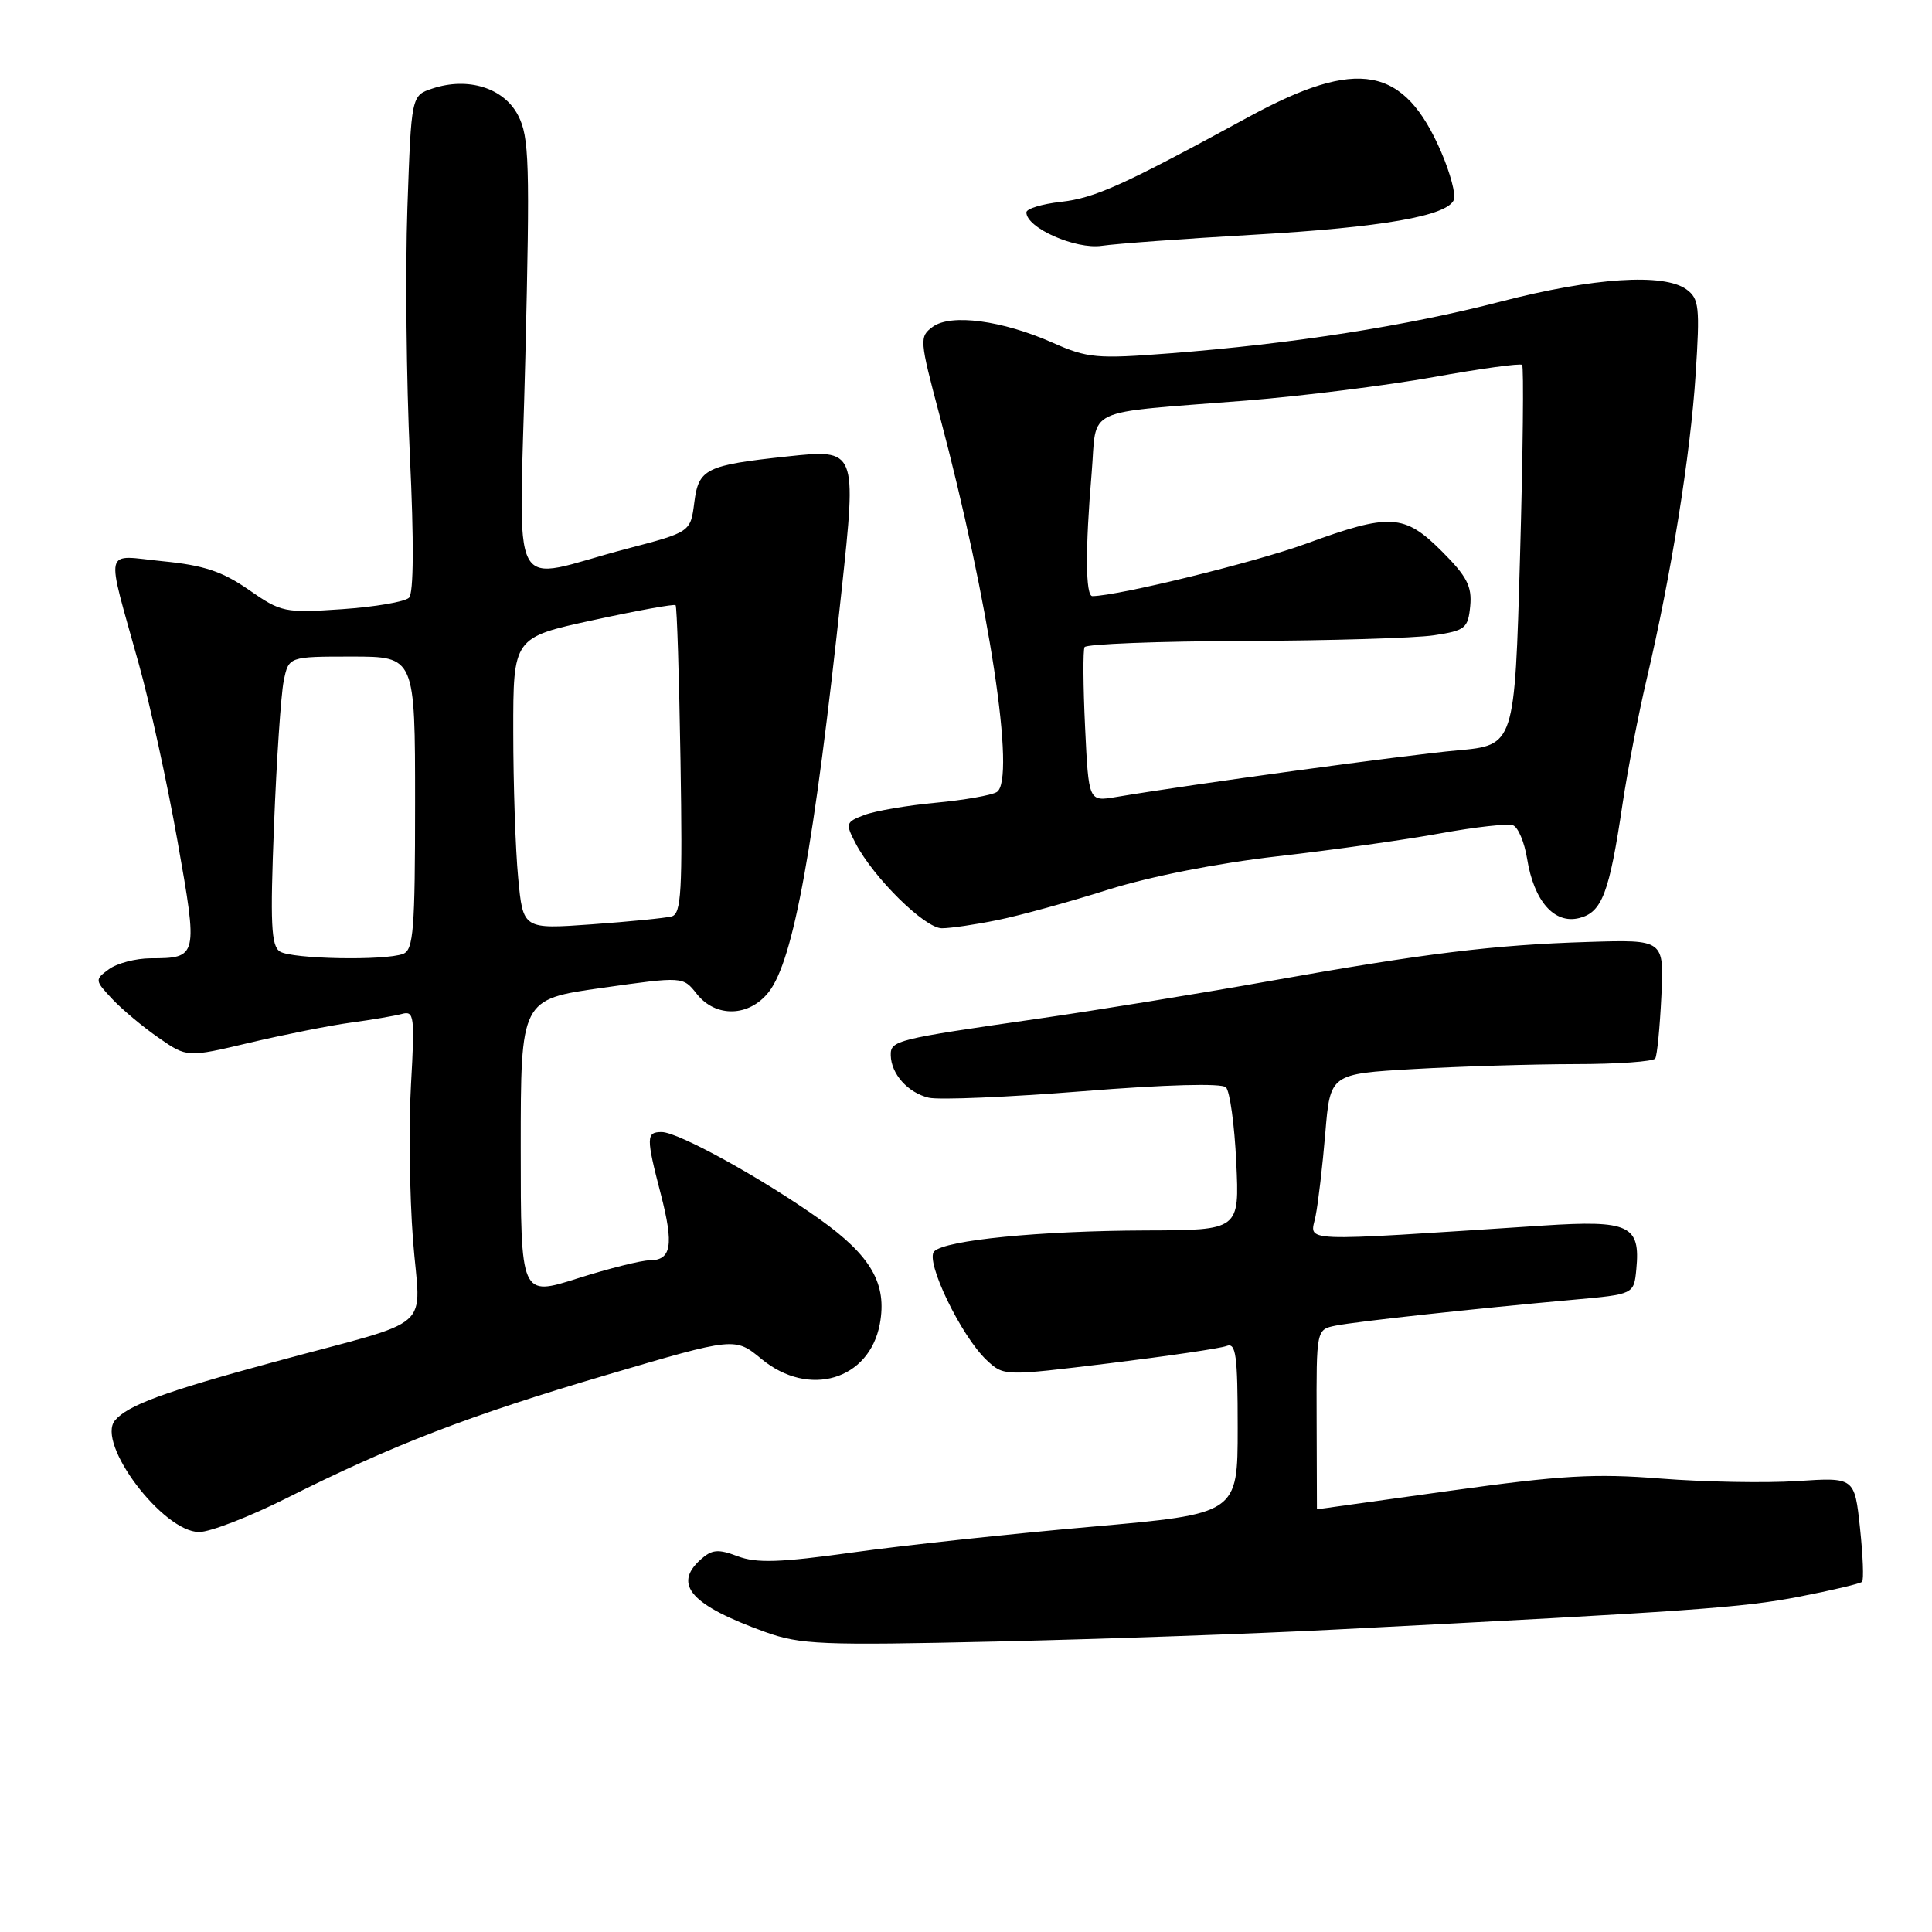 <?xml version="1.0" encoding="UTF-8" standalone="no"?>
<!DOCTYPE svg PUBLIC "-//W3C//DTD SVG 1.1//EN" "http://www.w3.org/Graphics/SVG/1.1/DTD/svg11.dtd" >
<svg xmlns="http://www.w3.org/2000/svg" xmlns:xlink="http://www.w3.org/1999/xlink" version="1.1" viewBox="0 0 256 256">
 <g >
 <path fill="currentColor"
d=" M 177.00 215.92 C 224.24 213.50 230.94 213.02 238.40 211.57 C 242.74 210.73 246.49 209.84 246.73 209.60 C 246.98 209.36 246.85 206.14 246.46 202.46 C 245.74 195.75 245.74 195.75 238.12 196.25 C 233.93 196.52 225.82 196.37 220.09 195.92 C 211.34 195.22 206.88 195.48 192.09 197.54 C 182.42 198.89 174.50 200.00 174.50 199.99 C 174.50 199.99 174.48 194.63 174.46 188.08 C 174.42 176.17 174.42 176.17 176.99 175.65 C 179.76 175.10 195.56 173.38 208.50 172.22 C 216.50 171.50 216.50 171.50 216.82 168.18 C 217.38 162.35 215.90 161.65 204.52 162.39 C 171.22 164.56 173.62 164.66 174.32 161.14 C 174.67 159.40 175.25 154.44 175.61 150.13 C 176.26 142.29 176.26 142.29 187.38 141.65 C 193.50 141.30 203.09 141.01 208.69 141.00 C 214.30 141.00 219.08 140.66 219.33 140.25 C 219.58 139.84 219.94 136.12 220.14 132.00 C 220.50 124.50 220.50 124.50 210.50 124.81 C 197.95 125.19 188.84 126.31 168.00 130.03 C 158.93 131.65 145.20 133.88 137.50 134.99 C 118.67 137.70 117.99 137.87 118.03 139.83 C 118.08 142.31 120.30 144.79 123.06 145.45 C 124.40 145.77 133.60 145.38 143.50 144.59 C 154.43 143.71 161.87 143.51 162.44 144.07 C 162.96 144.57 163.58 149.04 163.81 153.99 C 164.24 163.00 164.24 163.00 151.87 163.04 C 137.70 163.09 125.28 164.32 123.79 165.81 C 122.54 167.06 127.35 177.04 130.73 180.22 C 133.01 182.35 133.01 182.35 147.02 180.64 C 154.73 179.69 161.71 178.67 162.52 178.35 C 163.77 177.87 164.00 179.54 164.00 189.19 C 164.00 200.59 164.00 200.59 144.53 202.31 C 133.82 203.25 119.61 204.78 112.96 205.71 C 103.33 207.05 100.24 207.15 97.75 206.21 C 95.13 205.22 94.33 205.30 92.81 206.67 C 89.15 209.98 91.59 212.71 101.37 216.24 C 106.04 217.92 108.81 218.04 132.00 217.51 C 146.03 217.19 166.28 216.48 177.00 215.92 Z  M 37.96 198.52 C 52.00 191.47 62.25 187.52 80.47 182.16 C 97.39 177.17 97.39 177.17 100.92 180.09 C 107.18 185.24 115.18 182.87 116.58 175.44 C 117.57 170.13 115.44 166.42 108.61 161.55 C 100.97 156.12 89.87 150.00 87.67 150.00 C 85.61 150.00 85.60 150.69 87.56 158.23 C 89.31 164.99 88.97 167.00 86.07 167.00 C 84.97 167.00 80.68 168.08 76.54 169.39 C 69.00 171.79 69.00 171.79 69.00 152.10 C 69.00 132.42 69.00 132.42 79.75 130.90 C 90.50 129.38 90.50 129.38 92.32 131.69 C 94.83 134.87 99.26 134.76 101.86 131.45 C 105.14 127.28 107.89 112.14 111.52 78.20 C 113.52 59.53 113.51 59.50 104.34 60.48 C 93.51 61.64 92.57 62.11 92.00 66.57 C 91.50 70.50 91.50 70.50 83.06 72.71 C 67.00 76.92 68.82 80.35 69.61 47.33 C 70.23 21.59 70.13 18.14 68.65 15.29 C 66.77 11.65 62.03 10.16 57.30 11.73 C 54.50 12.66 54.50 12.66 53.98 27.58 C 53.70 35.79 53.85 50.54 54.31 60.37 C 54.86 71.75 54.81 78.59 54.20 79.20 C 53.66 79.74 49.67 80.42 45.32 80.72 C 37.71 81.24 37.26 81.14 32.96 78.15 C 29.46 75.72 27.01 74.90 21.60 74.37 C 13.60 73.58 13.97 72.03 18.40 88.00 C 19.86 93.22 22.16 103.77 23.52 111.44 C 26.25 126.84 26.22 126.96 19.94 126.98 C 17.98 126.99 15.51 127.64 14.44 128.42 C 12.54 129.81 12.55 129.89 14.88 132.38 C 16.19 133.77 18.96 136.09 21.03 137.52 C 24.79 140.13 24.79 140.13 33.14 138.15 C 37.74 137.07 43.75 135.87 46.50 135.50 C 49.25 135.13 52.29 134.61 53.26 134.35 C 54.88 133.90 54.97 134.64 54.46 143.68 C 54.15 149.08 54.27 158.34 54.72 164.25 C 55.67 176.70 58.12 174.54 36.31 180.47 C 21.78 184.41 16.90 186.21 15.23 188.22 C 12.72 191.24 21.59 203.00 26.39 203.00 C 27.85 203.00 33.05 200.98 37.96 198.52 Z  M 132.20 121.91 C 135.12 121.32 141.70 119.51 146.82 117.89 C 152.46 116.12 161.35 114.37 169.32 113.46 C 176.57 112.63 186.27 111.27 190.88 110.42 C 195.49 109.58 199.81 109.10 200.49 109.36 C 201.16 109.62 202.00 111.61 202.35 113.79 C 203.25 119.40 205.95 122.48 209.25 121.65 C 212.28 120.89 213.24 118.36 215.00 106.50 C 215.66 102.10 217.09 94.67 218.19 90.00 C 221.41 76.34 224.00 60.25 224.68 49.60 C 225.26 40.69 225.14 39.57 223.47 38.35 C 220.48 36.17 211.15 36.78 198.90 39.95 C 186.42 43.19 171.26 45.56 155.00 46.82 C 145.33 47.57 144.10 47.46 139.50 45.42 C 132.80 42.45 126.00 41.55 123.60 43.30 C 121.80 44.62 121.83 45.00 124.51 55.08 C 131.09 79.89 134.65 103.36 132.08 104.95 C 131.38 105.38 127.74 106.02 123.97 106.37 C 120.21 106.72 115.96 107.45 114.53 107.99 C 112.06 108.93 112.00 109.11 113.37 111.74 C 115.76 116.32 122.54 123.00 124.80 123.00 C 125.95 123.00 129.29 122.51 132.20 121.91 Z  M 166.00 31.11 C 183.16 30.13 191.83 28.61 192.65 26.46 C 192.92 25.76 192.17 22.95 190.99 20.20 C 186.05 8.72 179.95 7.60 165.44 15.50 C 148.75 24.59 145.12 26.23 140.56 26.75 C 138.05 27.03 136.00 27.66 136.00 28.14 C 136.00 30.20 142.52 33.08 146.00 32.57 C 147.93 32.29 156.93 31.63 166.00 31.11 Z  M 37.09 126.08 C 35.93 125.34 35.79 122.39 36.31 109.34 C 36.65 100.63 37.23 92.04 37.59 90.25 C 38.25 87.00 38.25 87.00 46.62 87.00 C 55.00 87.00 55.00 87.00 55.00 106.39 C 55.00 123.15 54.79 125.87 53.42 126.39 C 50.99 127.32 38.68 127.08 37.09 126.08 Z  M 68.66 116.31 C 68.30 112.57 68.01 103.87 68.01 96.98 C 68.00 84.47 68.00 84.47 78.60 82.17 C 84.43 80.90 89.34 80.01 89.52 80.19 C 89.70 80.36 89.99 89.63 90.17 100.77 C 90.45 118.12 90.28 121.08 89.00 121.43 C 88.17 121.65 83.41 122.12 78.40 122.48 C 69.30 123.13 69.30 123.13 68.66 116.31 Z  M 143.78 96.36 C 143.52 90.94 143.49 86.16 143.71 85.75 C 143.93 85.34 153.43 84.97 164.81 84.93 C 176.19 84.89 187.53 84.55 190.00 84.18 C 194.16 83.55 194.52 83.26 194.81 80.31 C 195.06 77.70 194.38 76.38 191.06 73.06 C 186.07 68.07 184.20 67.97 173.01 72.06 C 166.28 74.51 148.20 78.95 144.75 78.99 C 143.83 79.00 143.79 72.79 144.65 62.67 C 145.40 53.77 143.12 54.83 165.11 53.08 C 172.59 52.48 183.79 51.07 189.99 49.96 C 196.19 48.84 201.45 48.12 201.69 48.35 C 201.92 48.59 201.80 60.02 201.41 73.77 C 200.70 98.75 200.70 98.75 193.10 99.43 C 186.39 100.03 157.75 103.94 147.87 105.61 C 144.25 106.22 144.25 106.22 143.78 96.36 Z "/>
</g>
</svg>